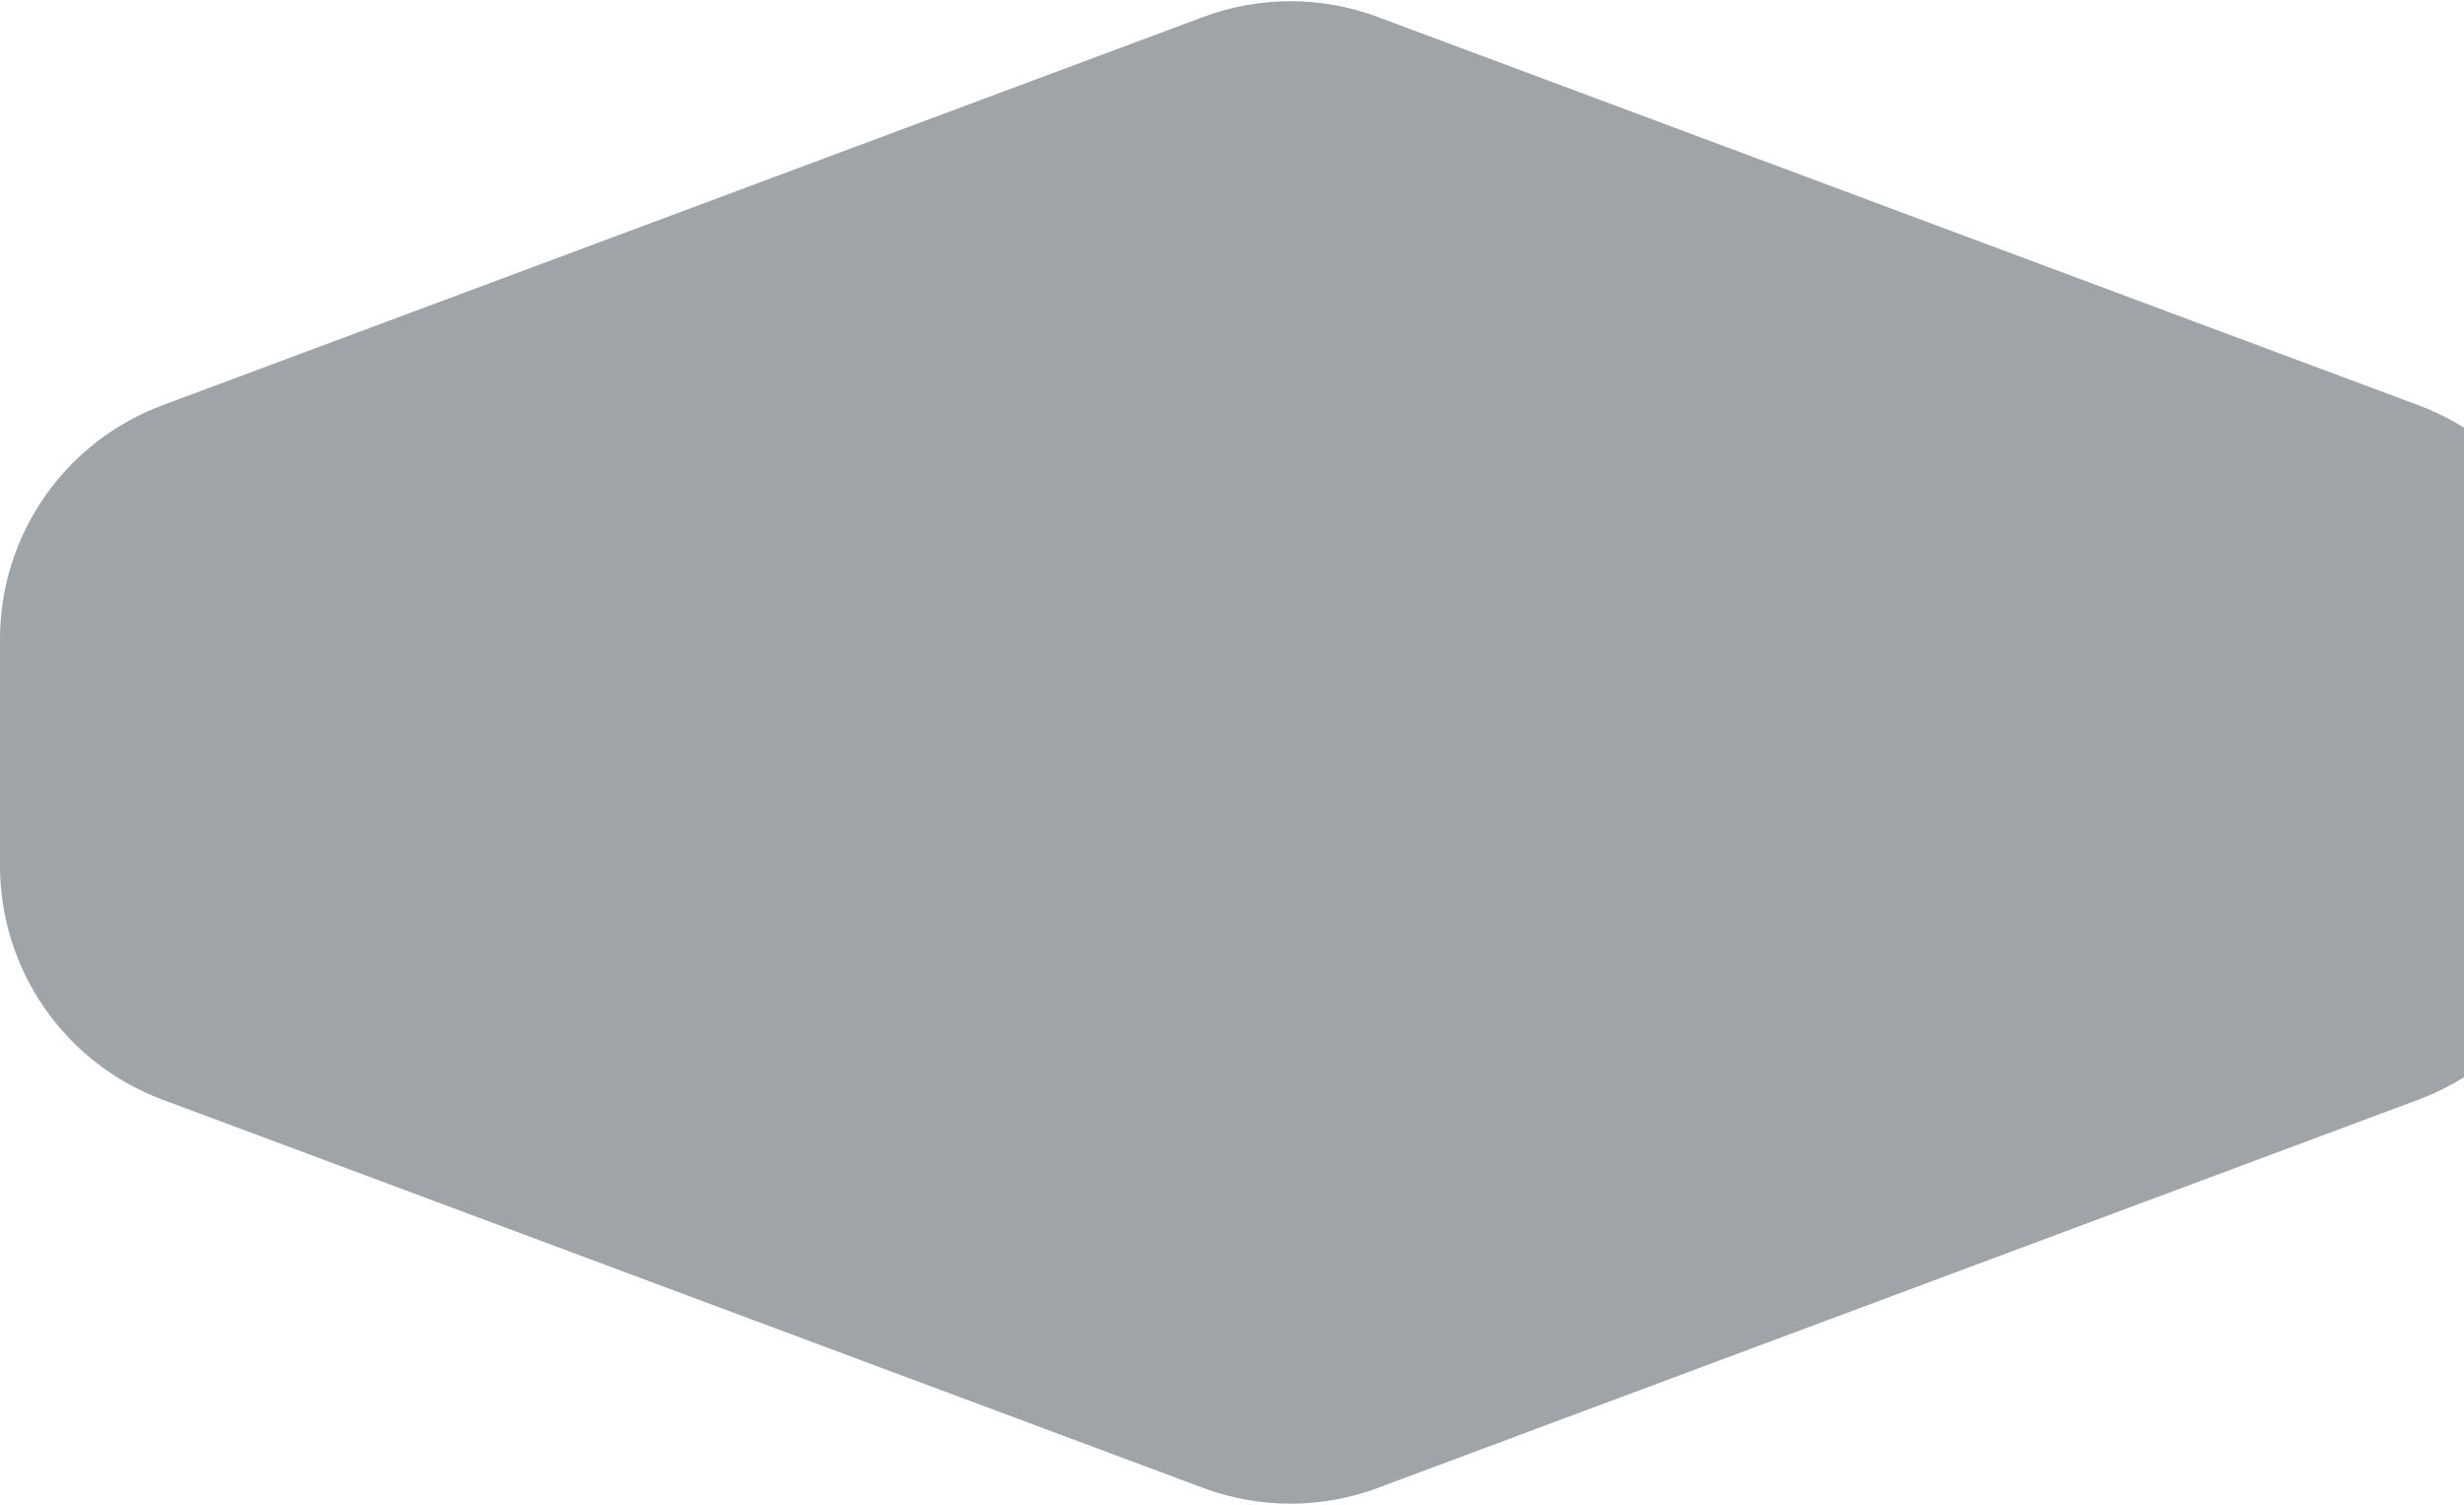 <svg width="316" height="193" viewBox="0 0 316 193" fill="none" xmlns="http://www.w3.org/2000/svg">
<path opacity="0.4" d="M154.314 2.174C161.528 -0.518 169.472 -0.518 176.686 2.174L310.186 51.984C322.702 56.654 331 68.607 331 81.965V111.035C331 124.393 322.702 136.346 310.186 141.016L176.686 190.826C169.472 193.518 161.528 193.518 154.314 190.826L20.814 141.016C8.298 136.346 0 124.393 0 111.035V81.965C0 68.607 8.298 56.654 20.814 51.984L154.314 2.174Z" fill="#0D1D27"/>
</svg>
